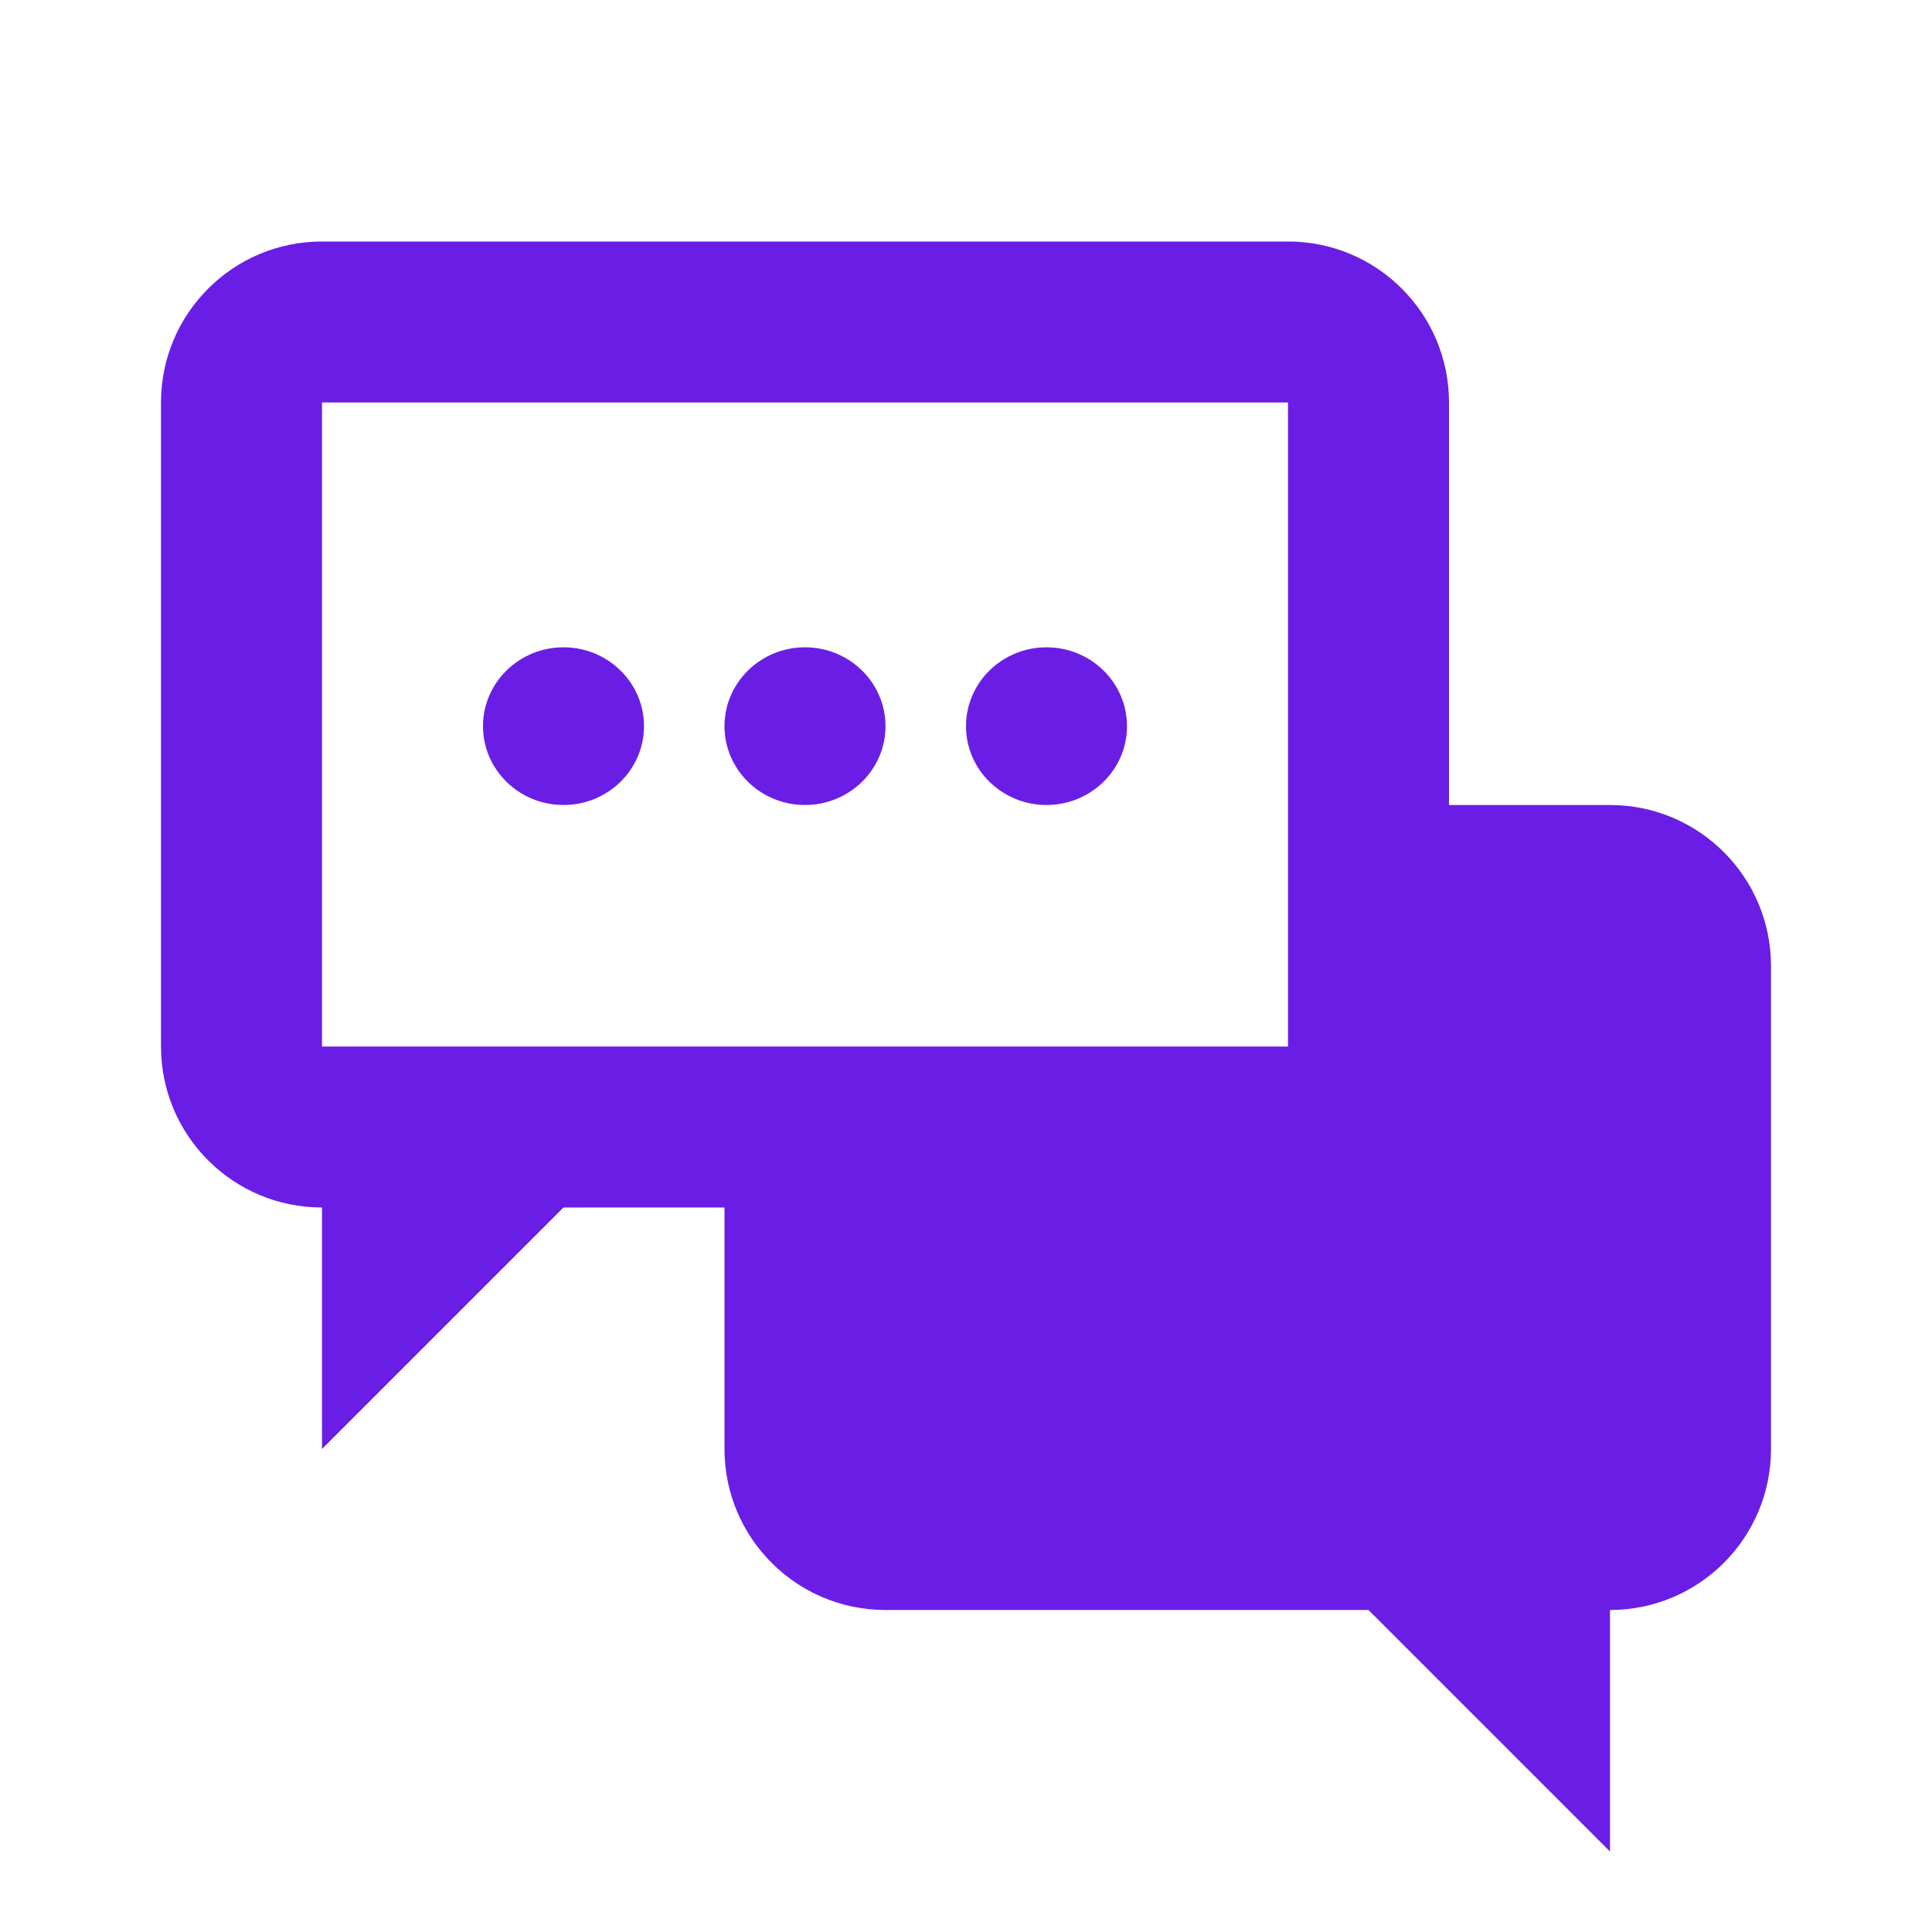 <svg width="24" height="24" viewBox="0 0 24 24" fill="none" xmlns="http://www.w3.org/2000/svg">
<path d="M7 10C7.552 10 8 9.561 8 9.021C8 8.48 7.552 8.041 7 8.041C6.448 8.041 6 8.48 6 9.021C6 9.561 6.448 10 7 10Z" fill="#6A1EE5"/>
<path d="M11 9.021C11 9.561 10.552 10 10 10C9.448 10 9 9.561 9 9.021C9 8.48 9.448 8.041 10 8.041C10.552 8.041 11 8.48 11 9.021Z" fill="#6A1EE5"/>
<path d="M13 10C13.552 10 14 9.561 14 9.021C14 8.48 13.552 8.041 13 8.041C12.448 8.041 12 8.48 12 9.021C12 9.561 12.448 10 13 10Z" fill="#6A1EE5"/>
<path fill-rule="evenodd" clip-rule="evenodd" d="M2 5C2 3.895 2.895 3 4 3L16 3C17.105 3 18 3.895 18 5V10H20C21.105 10 22 10.895 22 12V18C22 19.105 21.105 20 20 20C20 21 20 23 20 23L17 20H11C9.895 20 9 19.105 9 18V15H7L4 18L4 15C2.895 15 2 14.105 2 13V5ZM16 13H4L4 5H16V13Z" fill="#6A1EE5"/>
</svg>

